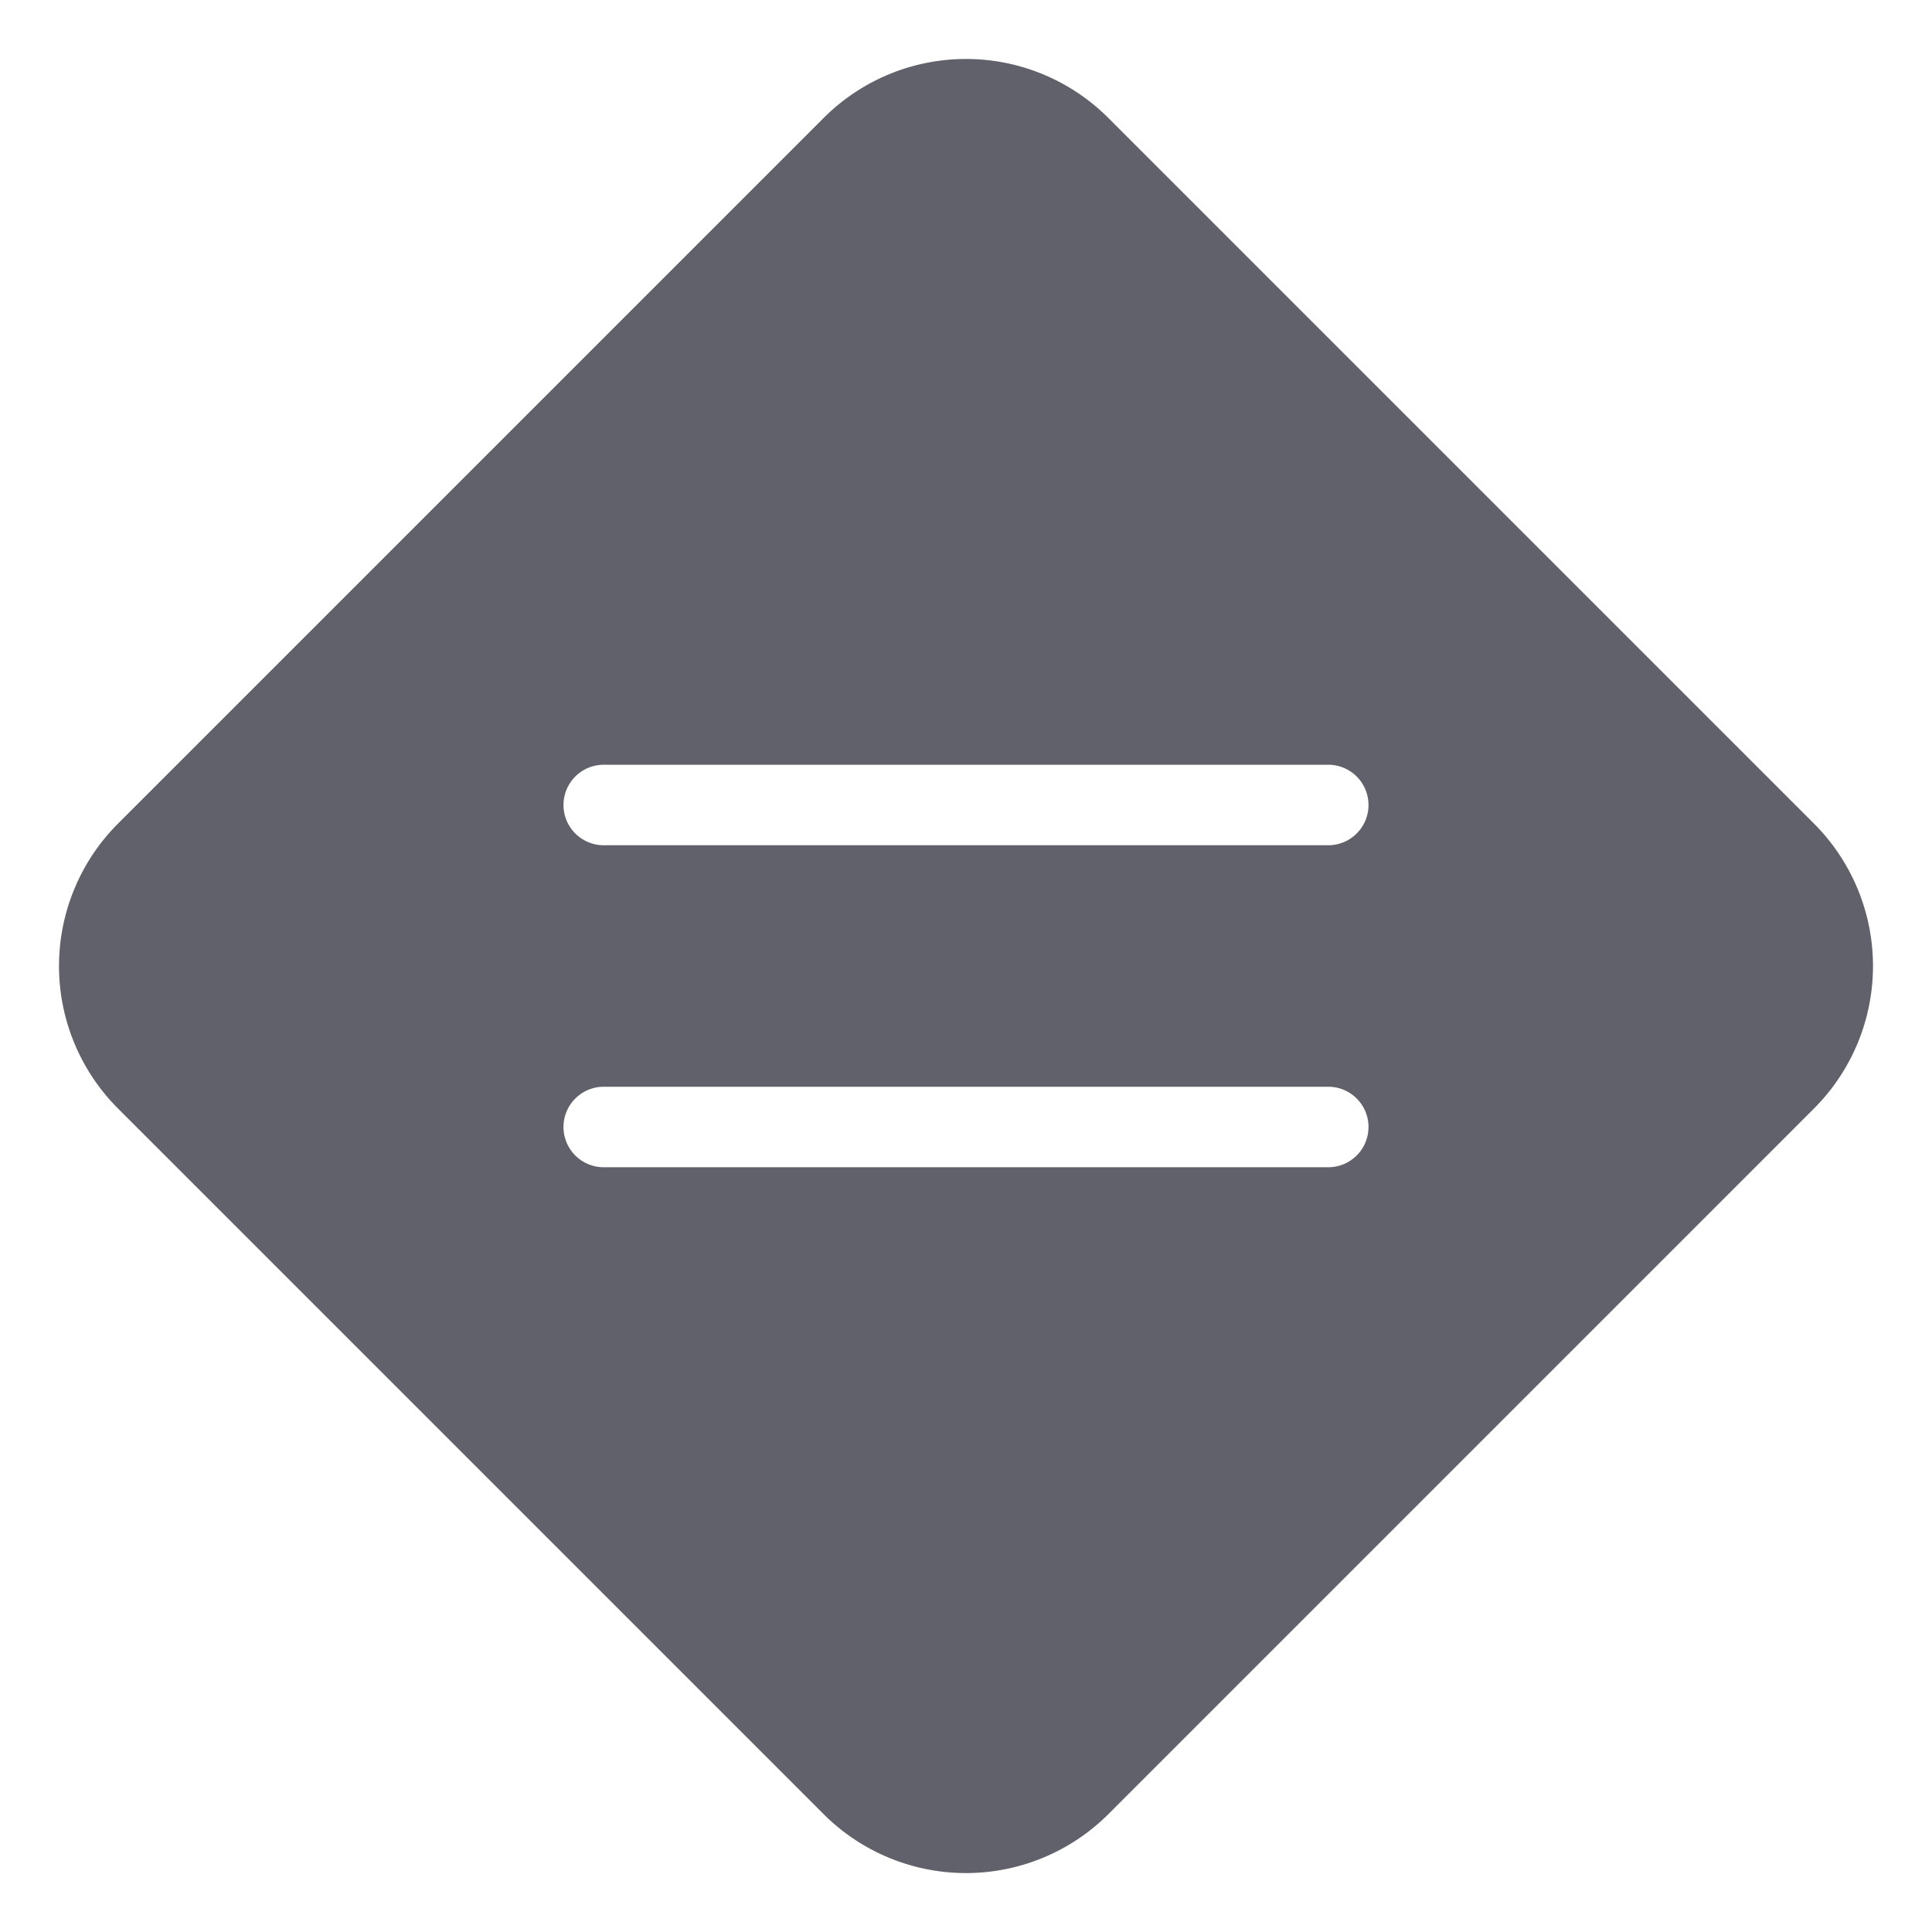 <svg xmlns="http://www.w3.org/2000/svg" height="48" width="48" viewBox="0 0 48 48"><title>priority normal 4</title><g fill="#61616b" class="nc-icon-wrapper"><path d="M45.072,20.466,27.535,2.929a5,5,0,0,0-7.07,0L2.928,20.466a5.006,5.006,0,0,0,0,7.071L20.465,45.074a5.005,5.005,0,0,0,7.07,0L45.072,27.537A5.006,5.006,0,0,0,45.072,20.466ZM33,29H15a1,1,0,0,1,0-2H33a1,1,0,0,1,0,2Zm0-8H15a1,1,0,0,1,0-2H33a1,1,0,0,1,0,2Z" fill="#61616b"></path></g></svg>